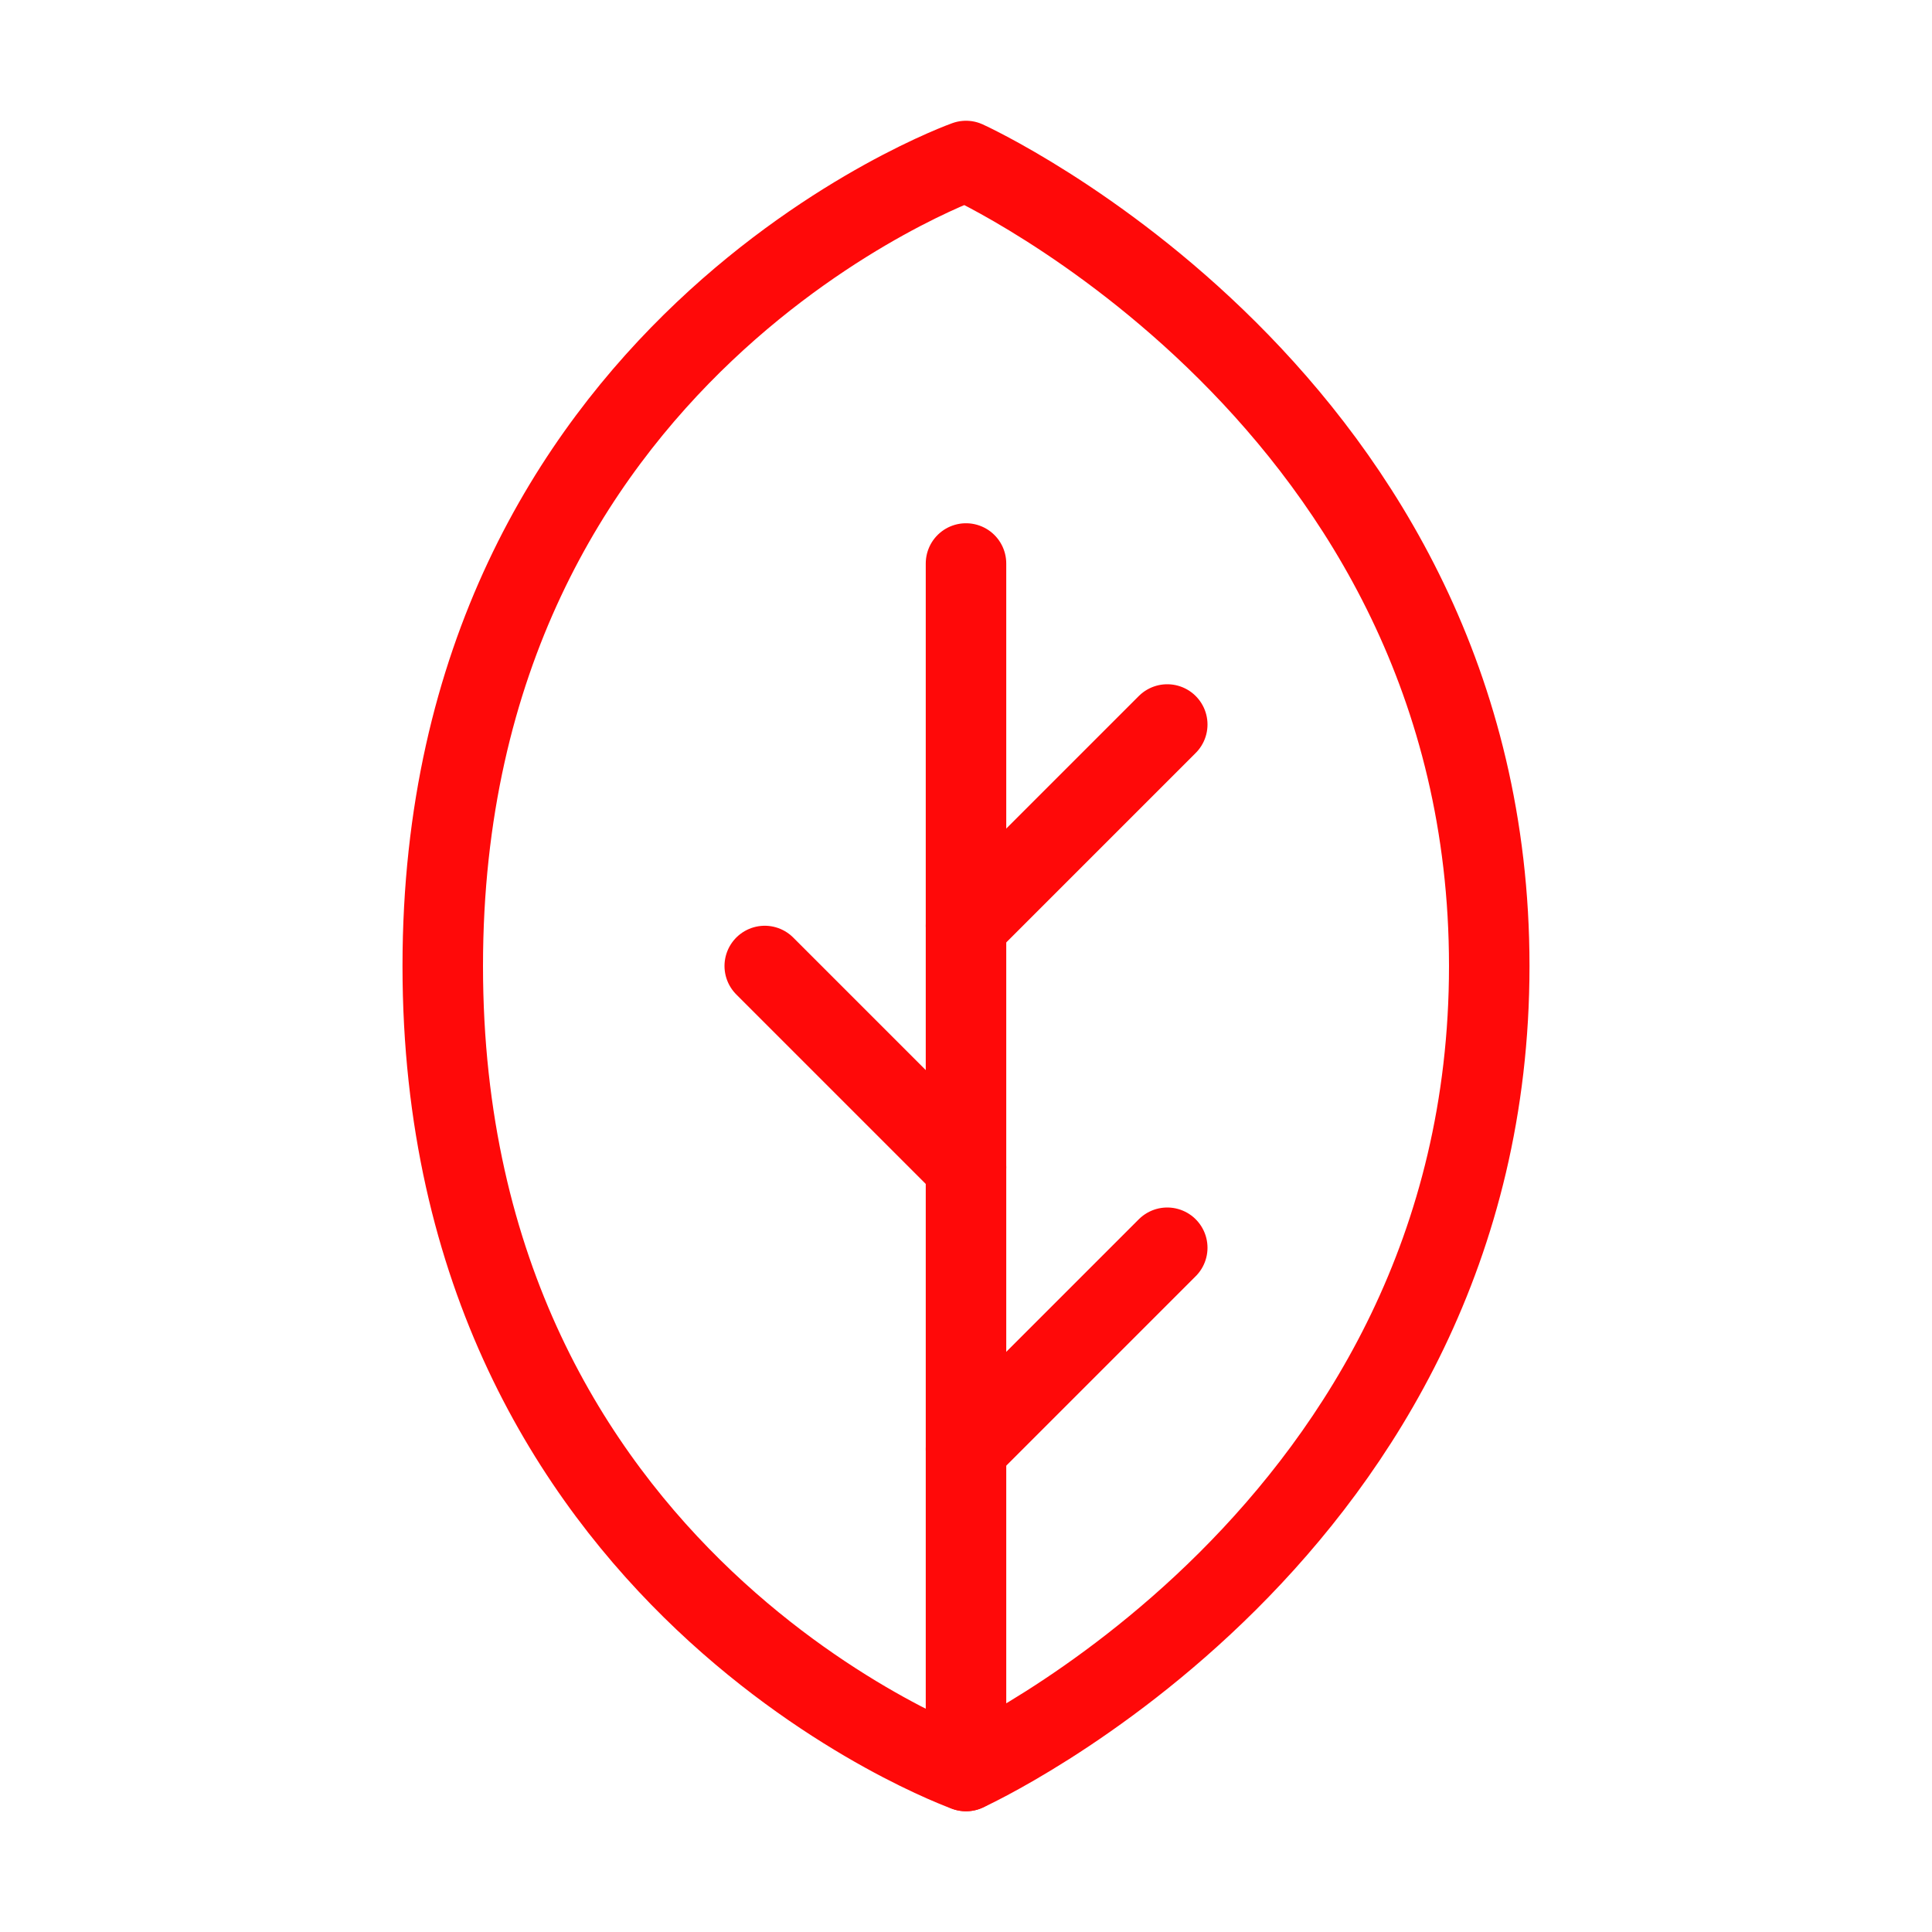 <?xml version="1.0" encoding="UTF-8"?><svg width="24" height="24" viewBox="0 0 48 48" fill="none" xmlns="http://www.w3.org/2000/svg"><path d="M37 24C37 38.094 24 44 24 44C24 44 11 39.375 11 24C11 8.625 24 4 24 4C24 4 37 9.906 37 24Z" stroke="#FF0909" stroke-width="2" stroke-linecap="round" stroke-linejoin="round"/><path d="M24 36L29 31" stroke="#FF0909" stroke-width="2" stroke-linecap="round" stroke-linejoin="round"/><path d="M24 29L19 24" stroke="#FF0909" stroke-width="2" stroke-linecap="round" stroke-linejoin="round"/><path d="M24 23L29 18" stroke="#FF0909" stroke-width="2" stroke-linecap="round" stroke-linejoin="round"/><path d="M24 44V14" stroke="#FF0909" stroke-width="2" stroke-linecap="round" stroke-linejoin="round"/></svg>